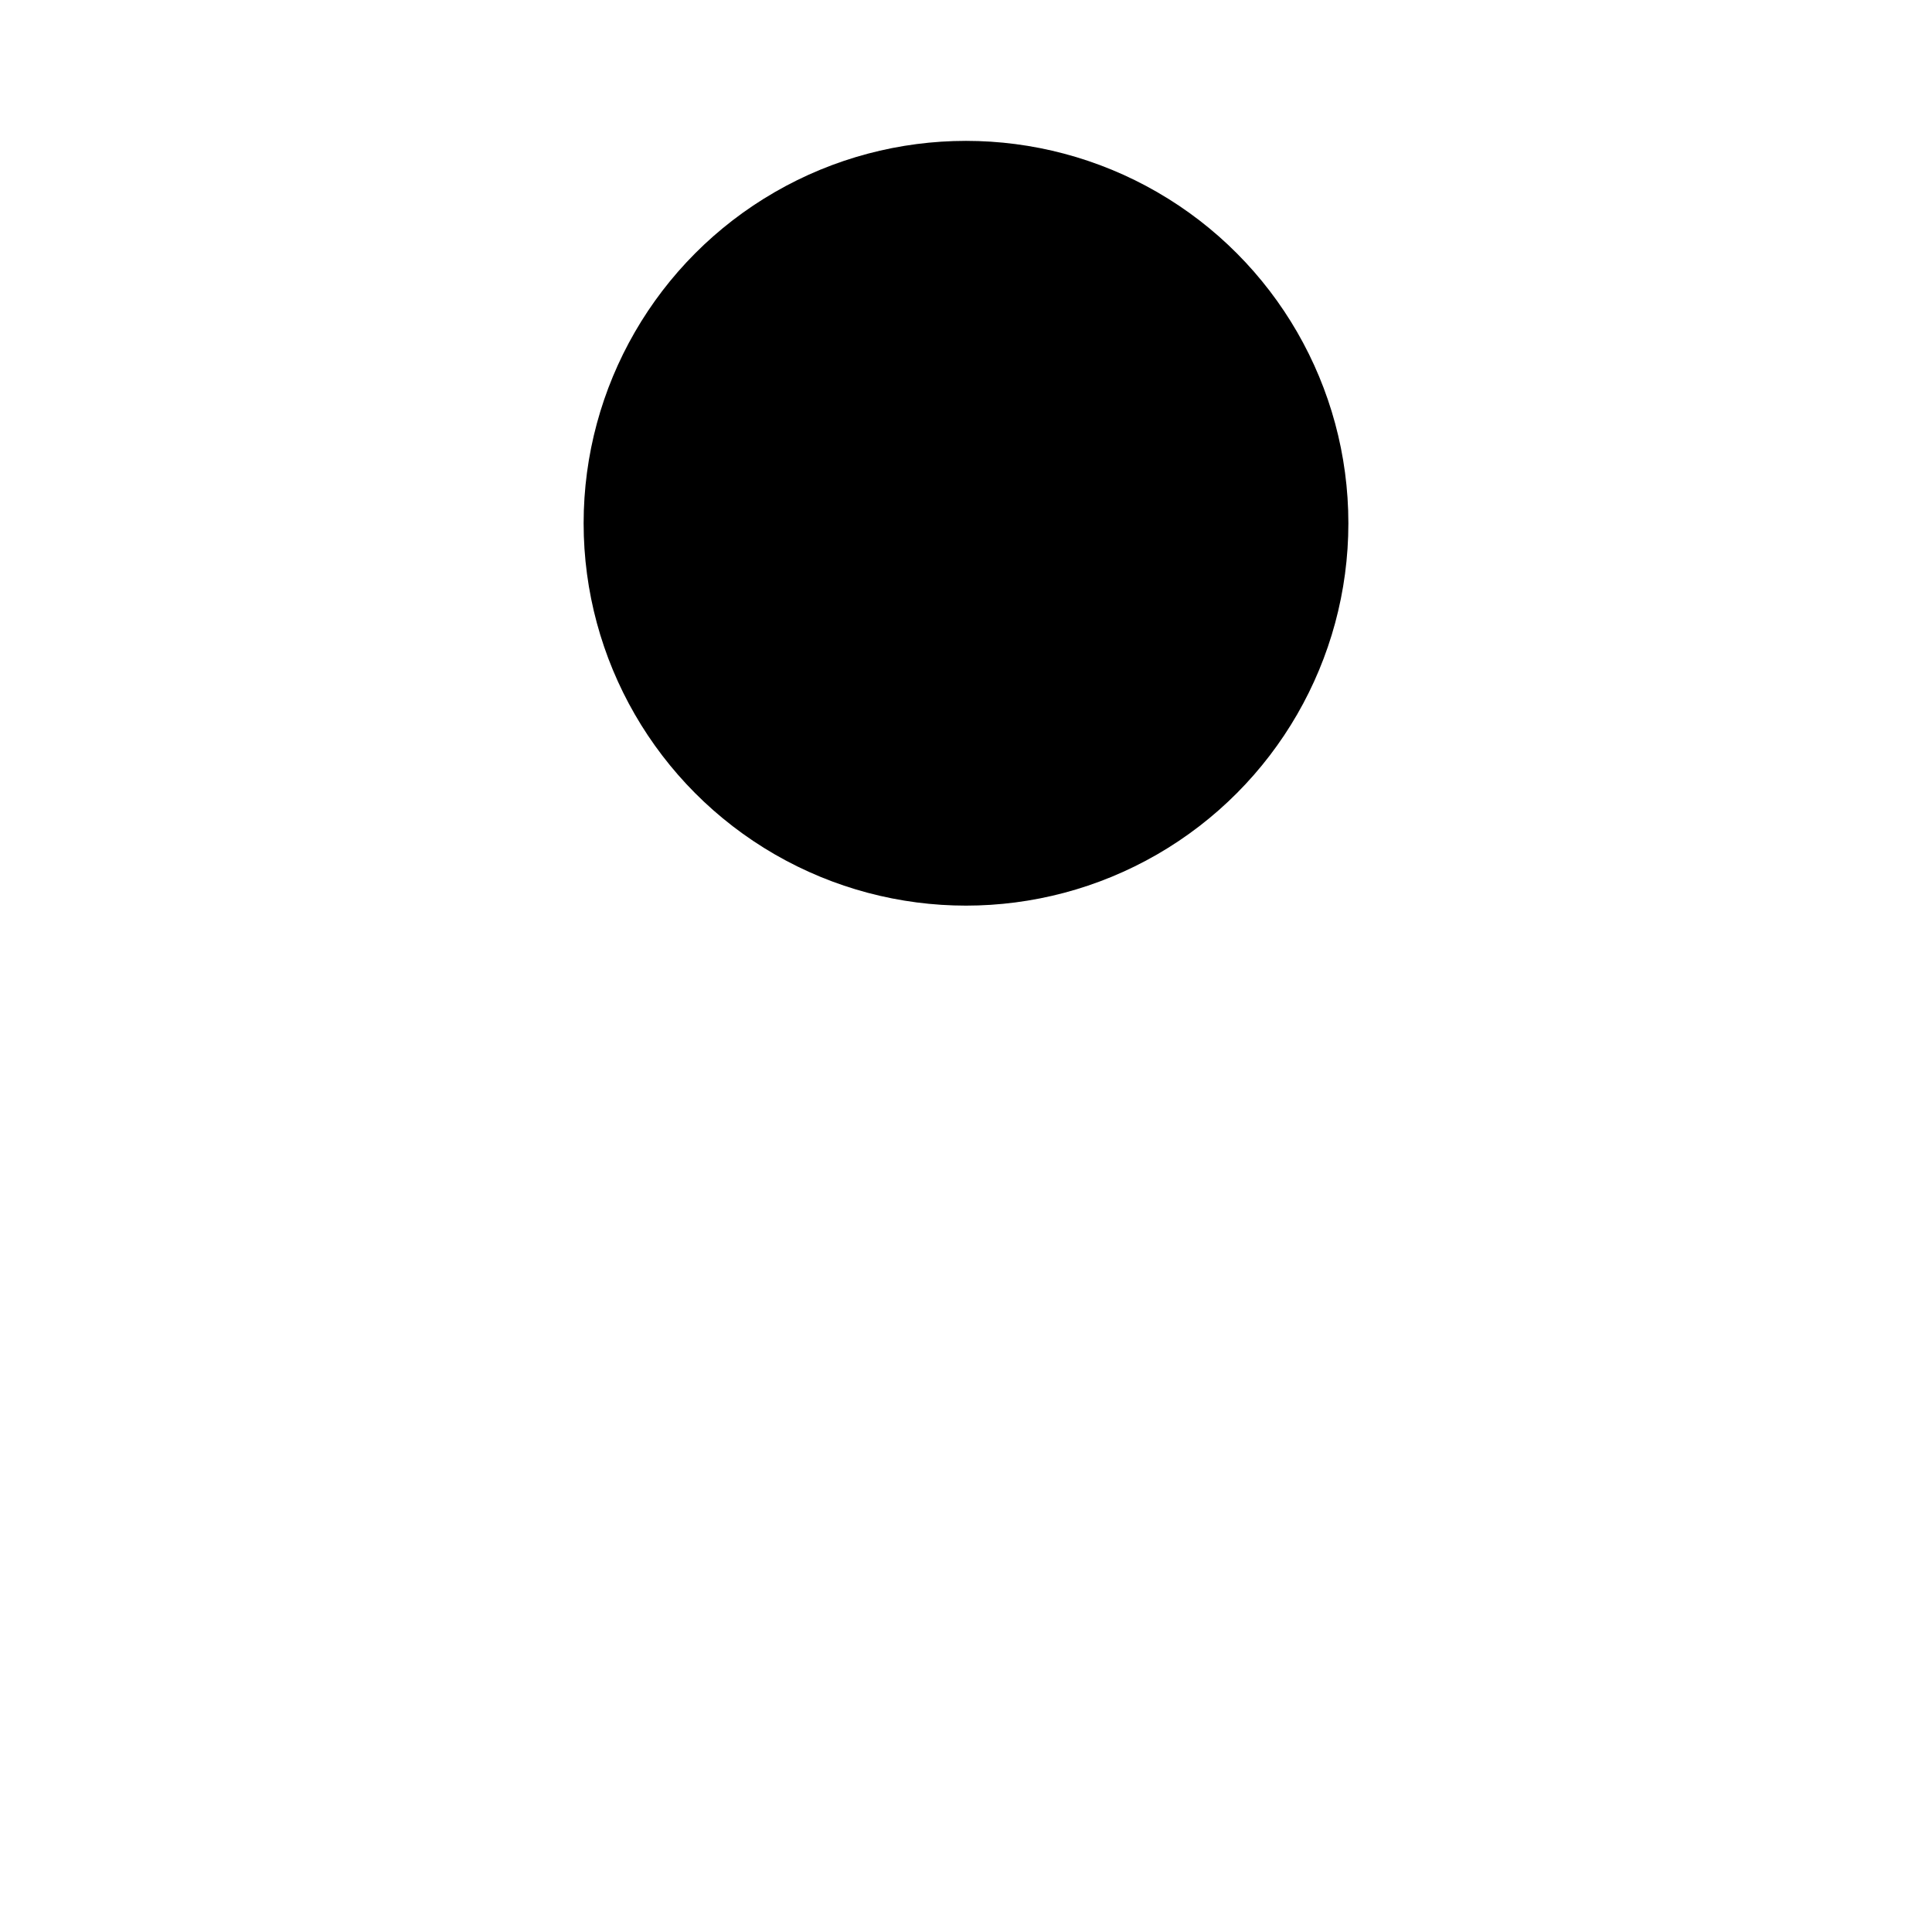 <svg width="48" height="48" xmlns="http://www.w3.org/2000/svg"><circle cx="24" cy="13" r="9.5"/><circle cx="24" cy="13" r="3.5"/><path fill="none" d="M35.572 26.495a3 3 0 00-4.118-1.022c-4.491 2.705-10.417 2.705-14.909 0a3.001 3.001 0 00-3.096 5.14 20.395 20.395 0 006.054 2.419l-6.242 6.465a3 3 0 104.484 3.986L24 37.006l6.257 6.478a2.992 2.992 0 002.243 1.007 3 3 0 002.241-4.993l-6.246-6.465a20.39 20.39 0 006.055-2.419 3.002 3.002 0 001.022-4.119z"/></svg>